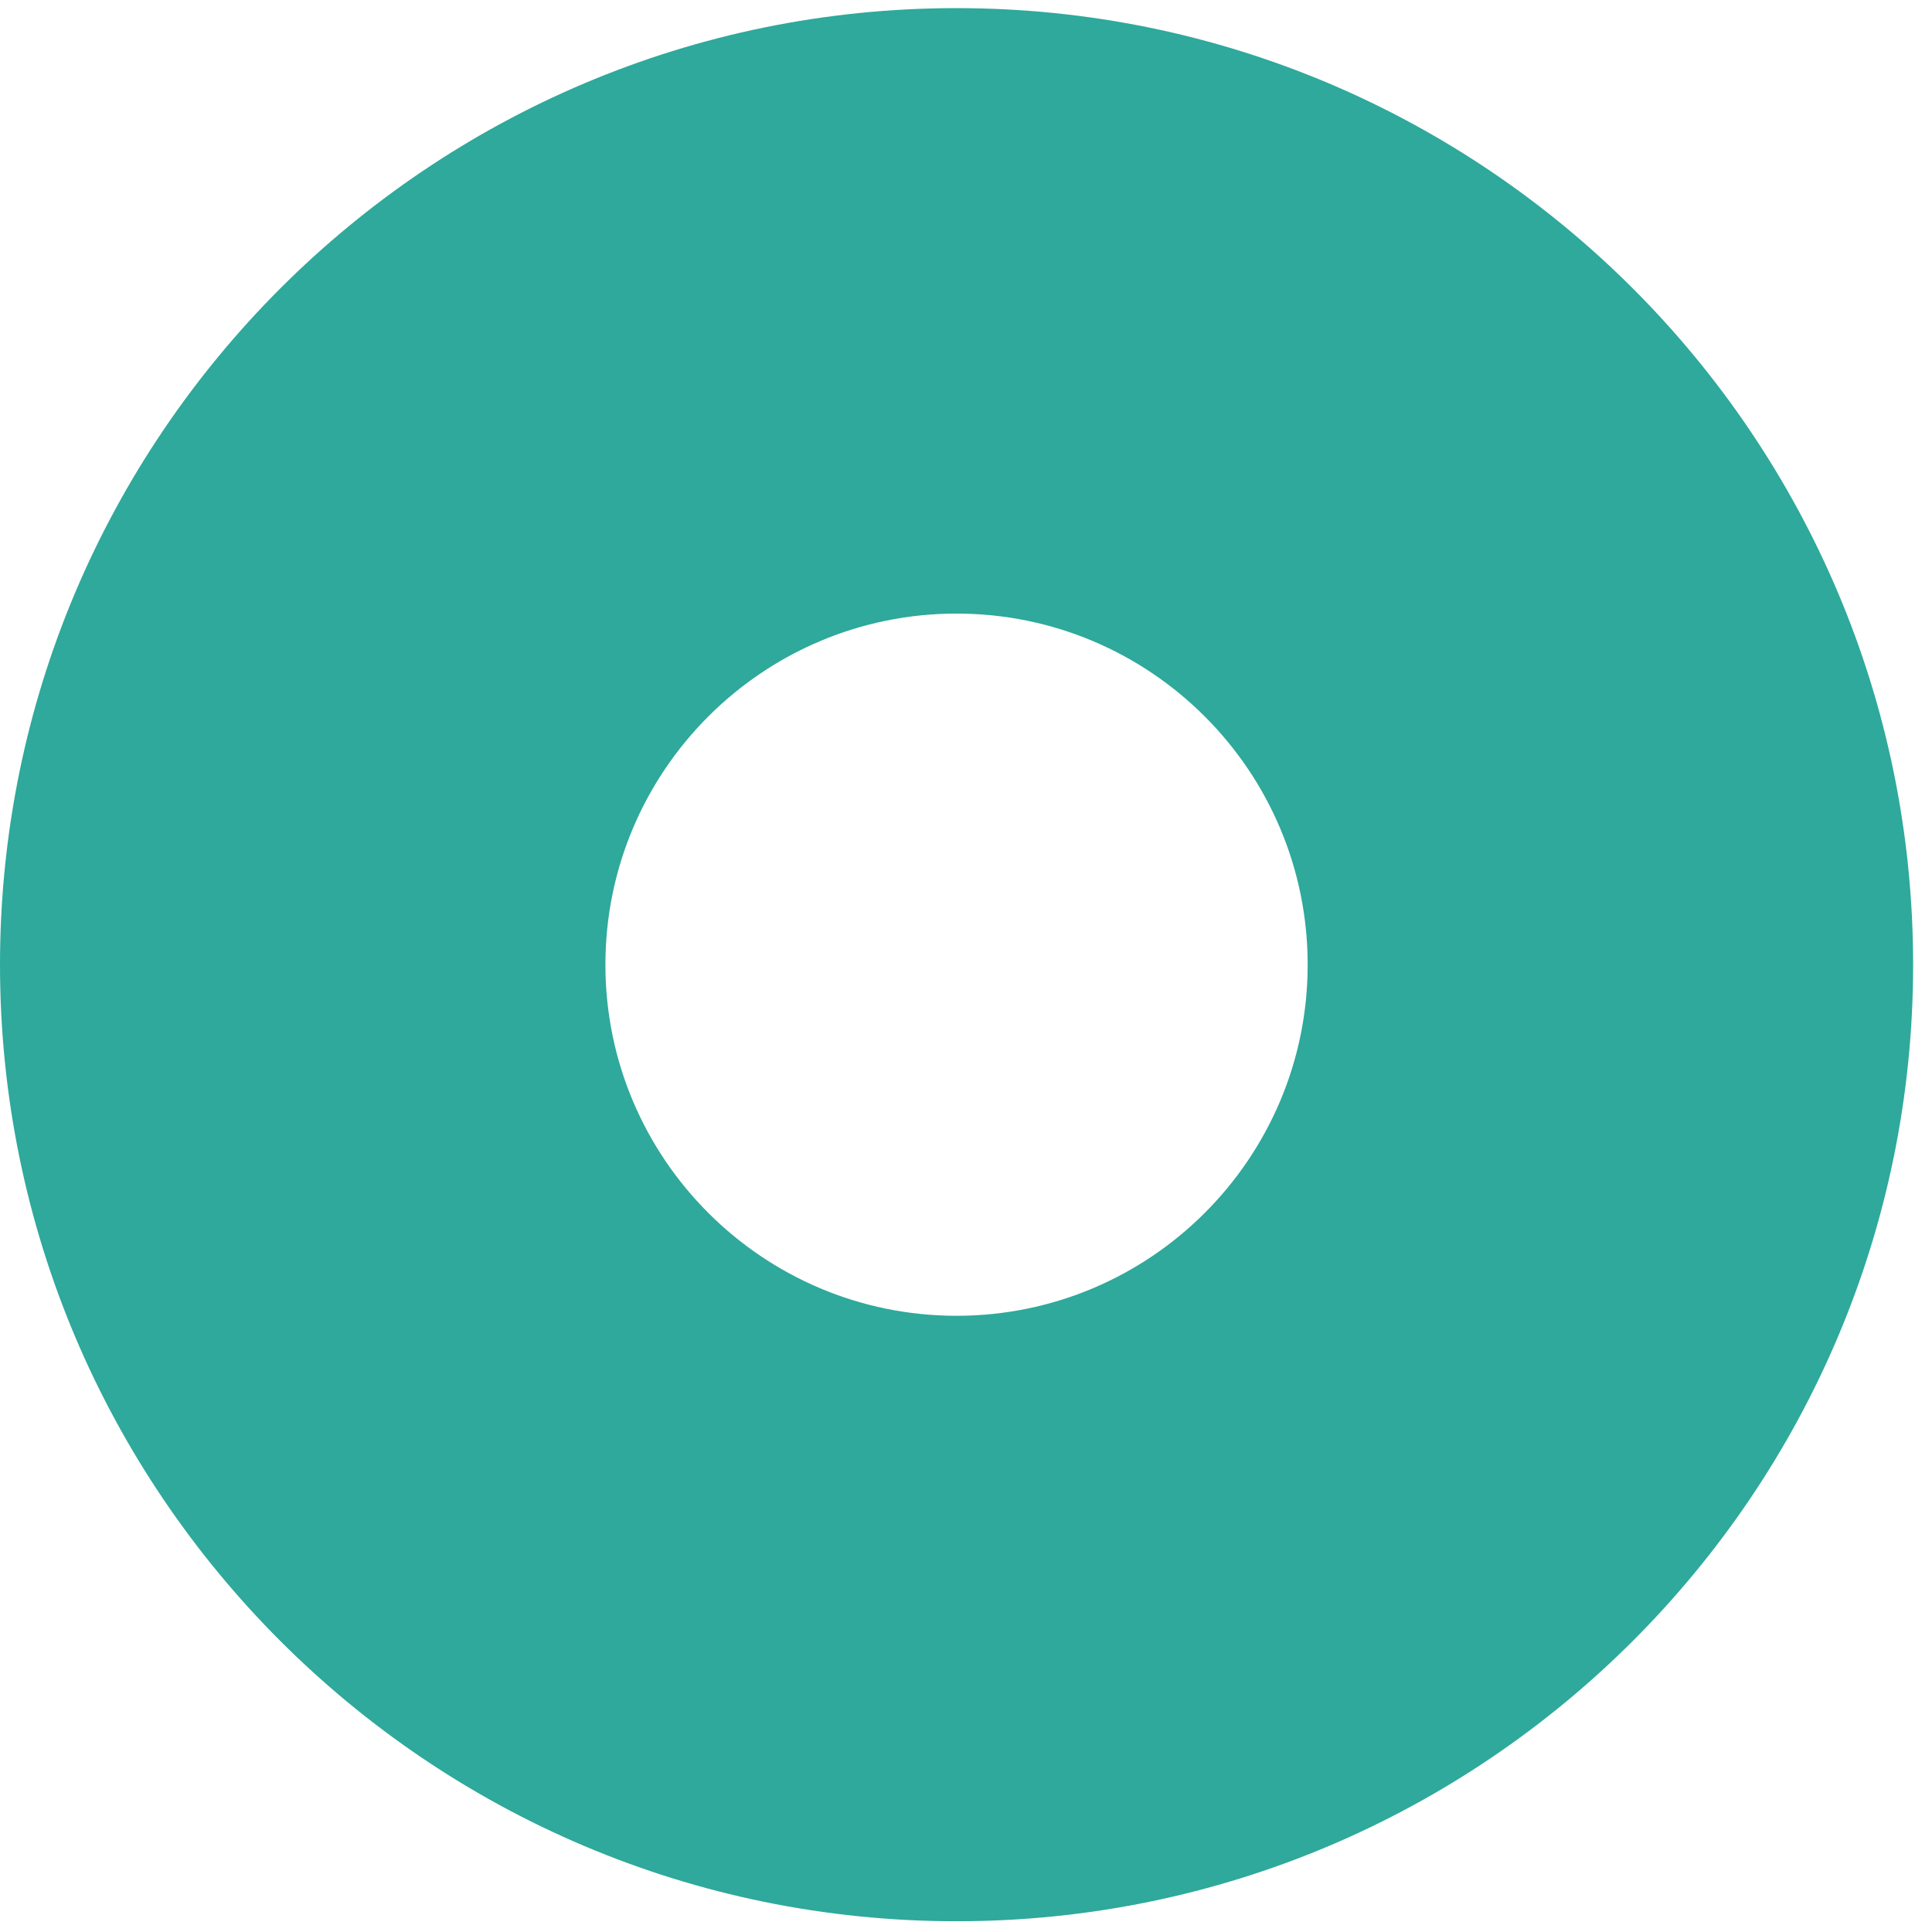 <?xml version="1.0" encoding="UTF-8" standalone="no"?><!DOCTYPE svg PUBLIC "-//W3C//DTD SVG 1.1//EN" "http://www.w3.org/Graphics/SVG/1.1/DTD/svg11.dtd"><svg width="100%" height="100%" viewBox="0 0 39 39" version="1.1" xmlns="http://www.w3.org/2000/svg" xmlns:xlink="http://www.w3.org/1999/xlink" xml:space="preserve" xmlns:serif="http://www.serif.com/" style="fill-rule:evenodd;clip-rule:evenodd;stroke-linejoin:round;stroke-miterlimit:2;"><path d="M19.309,0.164c10.658,0 19.31,8.652 19.31,19.31c-0,10.657 -8.652,19.309 -19.31,19.309c-10.657,-0 -19.309,-8.652 -19.309,-19.309c0,-10.658 8.652,-19.31 19.309,-19.31Zm0,12.222c3.912,-0 7.088,3.176 7.088,7.088c0,3.911 -3.176,7.087 -7.088,7.087c-3.912,0 -7.088,-3.176 -7.088,-7.087c0,-3.912 3.176,-7.088 7.088,-7.088Z" style="fill:#2ea99b;"/></svg>